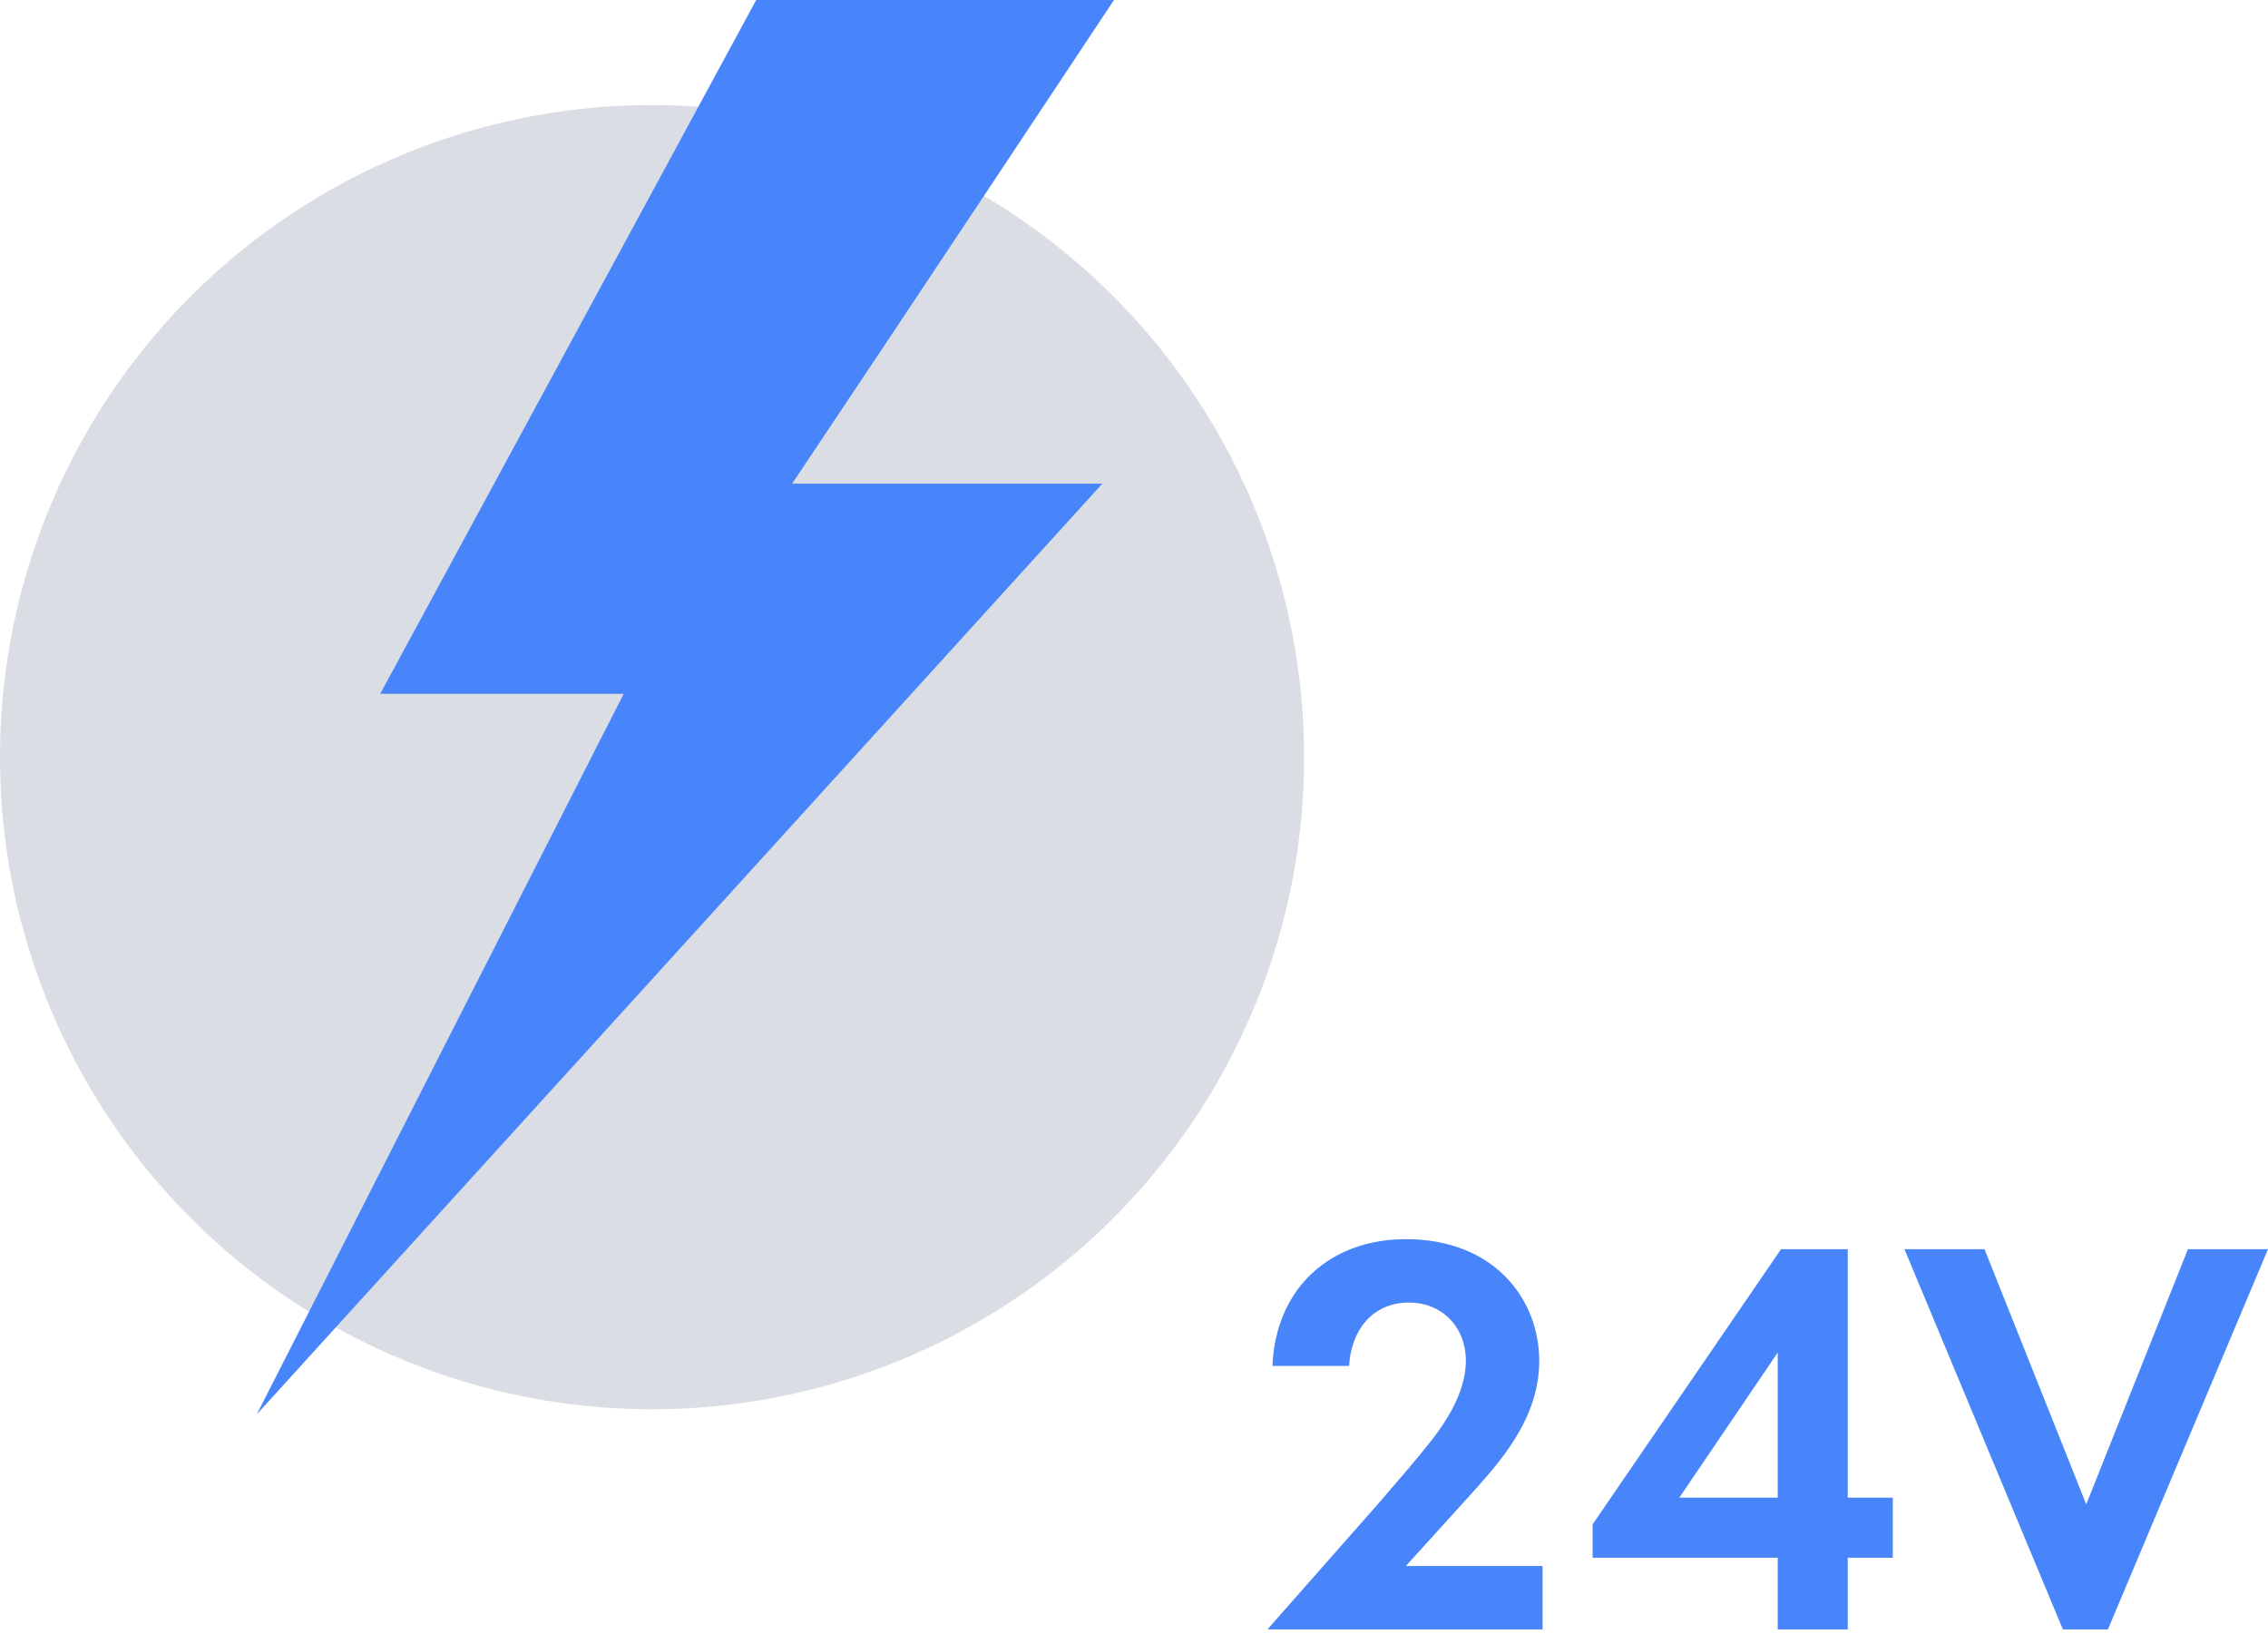 <?xml version="1.0" encoding="utf-8"?>
<!-- Generator: Adobe Illustrator 24.3.0, SVG Export Plug-In . SVG Version: 6.00 Build 0)  -->
<svg version="1.1" id="Слой_1" xmlns="http://www.w3.org/2000/svg" xmlns:xlink="http://www.w3.org/1999/xlink" x="0px" y="0px"
	 viewBox="0 0 136 98" style="enable-background:new 0 0 136 98;" xml:space="preserve">
<style type="text/css">
	.st0{fill:#DADEE4;}
	.st1{fill:#4885FA;}
</style>
<circle class="st0" cx="39.1" cy="45.4" r="39.1"/>
<path class="st1" d="M37.4,41.6H22.8L45.4-0.1L66.8,0c0,0-12.8,19.3-19.3,29c6.3,0,18.6,0,18.6,0L15.4,84.8L37.4,41.6L37.4,41.6z"/>
<g>
	<path class="st1" d="M82.7,90.1c0.4-0.5,3.1-3.5,3.9-4.8c0.6-0.9,1.3-2.3,1.3-3.7c0-2.1-1.5-3.5-3.4-3.5c-2.3,0-3.5,1.8-3.6,3.8
		h-4.6c0.2-4.7,3.5-7.6,8-7.6c5.3,0,8,3.6,8,7.3c0,3.5-2.4,6.1-4.1,8l-3.9,4.3h8.2v3.8H76L82.7,90.1z"/>
	<path class="st1" d="M110.8,89.8h2.7v3.6h-2.7v4.3h-4.2v-4.3H95.5v-2l11.3-16.5h4V89.8z M106.6,89.8v-8.7l-5.9,8.7H106.6z"/>
	<path class="st1" d="M119,74.9l6.1,15.3l6.1-15.3h4.8l-9.6,22.8h-2.7l-9.5-22.8H119z"/>
</g>
</svg>
